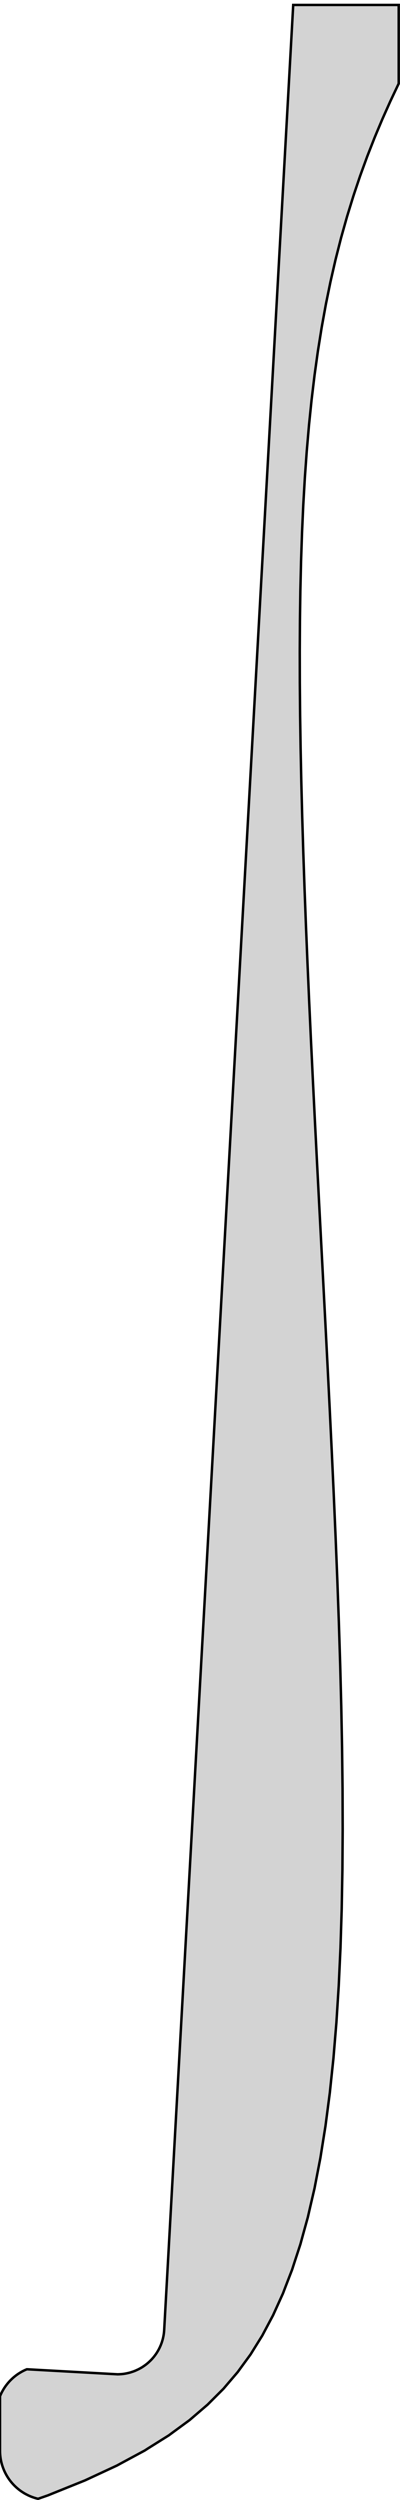 <?xml version="1.0" standalone="no"?>
<!DOCTYPE svg PUBLIC "-//W3C//DTD SVG 1.1//EN" "http://www.w3.org/Graphics/SVG/1.1/DTD/svg11.dtd">
<svg width="81mm" height="506mm" viewBox="-25 -2121 81 506" xmlns="http://www.w3.org/2000/svg" version="1.1">
<title>OpenSCAD Model</title>
<path d="
M -25,-1624.98 L -25,-1624.98 L -25,-1624.93 L -24.999,-1624.86 L -24.999,-1624.83 L -24.997,-1624.76
 L -24.997,-1624.73 L -24.994,-1624.66 L -24.994,-1624.63 L -24.991,-1624.55 L -24.99,-1624.53 L -24.986,-1624.45
 L -24.985,-1624.43 L -24.98,-1624.35 L -24.978,-1624.33 L -24.973,-1624.25 L -24.971,-1624.23 L -24.965,-1624.15
 L -24.963,-1624.13 L -24.956,-1624.05 L -24.954,-1624.03 L -24.946,-1623.95 L -24.944,-1623.93 L -24.935,-1623.85
 L -24.933,-1623.83 L -24.923,-1623.75 L -24.92,-1623.73 L -24.91,-1623.65 L -24.907,-1623.63 L -24.896,-1623.55
 L -24.893,-1623.53 L -24.881,-1623.45 L -24.878,-1623.43 L -24.865,-1623.35 L -24.861,-1623.33 L -24.848,-1623.25
 L -24.844,-1623.23 L -24.83,-1623.15 L -24.826,-1623.13 L -24.811,-1623.05 L -24.807,-1623.03 L -24.791,-1622.95
 L -24.786,-1622.93 L -24.77,-1622.85 L -24.765,-1622.83 L -24.748,-1622.76 L -24.743,-1622.73 L -24.725,-1622.66
 L -24.72,-1622.63 L -24.701,-1622.56 L -24.695,-1622.54 L -24.676,-1622.46 L -24.67,-1622.44 L -24.65,-1622.36
 L -24.644,-1622.34 L -24.623,-1622.27 L -24.617,-1622.24 L -24.595,-1622.17 L -24.588,-1622.15 L -24.566,-1622.07
 L -24.559,-1622.05 L -24.536,-1621.98 L -24.529,-1621.95 L -24.506,-1621.88 L -24.498,-1621.86 L -24.474,-1621.78
 L -24.466,-1621.76 L -24.441,-1621.69 L -24.433,-1621.66 L -24.407,-1621.59 L -24.399,-1621.57 L -24.372,-1621.5
 L -24.364,-1621.48 L -24.337,-1621.4 L -24.328,-1621.38 L -24.3,-1621.31 L -24.291,-1621.29 L -24.262,-1621.22
 L -24.253,-1621.19 L -24.224,-1621.12 L -24.214,-1621.1 L -24.184,-1621.03 L -24.175,-1621.01 L -24.144,-1620.94
 L -24.134,-1620.91 L -24.103,-1620.84 L -24.093,-1620.82 L -24.06,-1620.75 L -24.05,-1620.73 L -24.017,-1620.66
 L -24.006,-1620.64 L -23.973,-1620.57 L -23.962,-1620.55 L -23.928,-1620.48 L -23.917,-1620.46 L -23.882,-1620.39
 L -23.871,-1620.37 L -23.835,-1620.3 L -23.824,-1620.28 L -23.787,-1620.21 L -23.776,-1620.19 L -23.739,-1620.12
 L -23.727,-1620.1 L -23.689,-1620.04 L -23.677,-1620.01 L -23.639,-1619.95 L -23.626,-1619.93 L -23.587,-1619.86
 L -23.575,-1619.84 L -23.535,-1619.77 L -23.522,-1619.75 L -23.482,-1619.69 L -23.469,-1619.67 L -23.428,-1619.6
 L -23.415,-1619.58 L -23.373,-1619.52 L -23.36,-1619.5 L -23.318,-1619.43 L -23.304,-1619.41 L -23.261,-1619.35
 L -23.247,-1619.33 L -23.204,-1619.27 L -23.19,-1619.25 L -23.146,-1619.18 L -23.131,-1619.16 L -23.087,-1619.1
 L -23.072,-1619.08 L -23.027,-1619.02 L -23.012,-1619 L -22.966,-1618.94 L -22.951,-1618.92 L -22.905,-1618.86
 L -22.89,-1618.84 L -22.842,-1618.78 L -22.827,-1618.76 L -22.779,-1618.7 L -22.764,-1618.68 L -22.715,-1618.62
 L -22.7,-1618.6 L -22.651,-1618.55 L -22.635,-1618.53 L -22.585,-1618.47 L -22.57,-1618.45 L -22.519,-1618.39
 L -22.503,-1618.37 L -22.452,-1618.32 L -22.436,-1618.3 L -22.384,-1618.24 L -22.368,-1618.22 L -22.316,-1618.17
 L -22.299,-1618.15 L -22.247,-1618.09 L -22.23,-1618.08 L -22.177,-1618.02 L -22.16,-1618 L -22.106,-1617.95
 L -22.089,-1617.93 L -22.035,-1617.88 L -22.017,-1617.86 L -21.962,-1617.81 L -21.945,-1617.79 L -21.89,-1617.74
 L -21.872,-1617.72 L -21.816,-1617.67 L -21.798,-1617.65 L -21.742,-1617.6 L -21.724,-1617.58 L -21.667,-1617.53
 L -21.649,-1617.52 L -21.591,-1617.46 L -21.573,-1617.45 L -21.515,-1617.4 L -21.496,-1617.38 L -21.438,-1617.33
 L -21.419,-1617.32 L -21.36,-1617.27 L -21.341,-1617.25 L -21.282,-1617.2 L -21.263,-1617.19 L -21.203,-1617.14
 L -21.184,-1617.13 L -21.124,-1617.08 L -21.104,-1617.06 L -21.043,-1617.02 L -21.024,-1617 L -20.963,-1616.96
 L -20.943,-1616.94 L -20.881,-1616.9 L -20.861,-1616.88 L -20.799,-1616.84 L -20.779,-1616.82 L -20.717,-1616.78
 L -20.697,-1616.77 L -20.634,-1616.72 L -20.613,-1616.71 L -20.55,-1616.67 L -20.529,-1616.65 L -20.465,-1616.61
 L -20.445,-1616.6 L -20.381,-1616.56 L -20.36,-1616.54 L -20.295,-1616.5 L -20.274,-1616.49 L -20.209,-1616.45
 L -20.188,-1616.44 L -20.123,-1616.4 L -20.102,-1616.38 L -20.036,-1616.35 L -20.015,-1616.33 L -19.948,-1616.29
 L -19.927,-1616.28 L -19.86,-1616.25 L -19.839,-1616.23 L -19.772,-1616.2 L -19.75,-1616.19 L -19.683,-1616.15
 L -19.661,-1616.14 L -19.593,-1616.1 L -19.571,-1616.09 L -19.503,-1616.06 L -19.481,-1616.05 L -19.413,-1616.01
 L -19.391,-1616 L -19.322,-1615.97 L -19.3,-1615.96 L -19.23,-1615.92 L -19.208,-1615.91 L -19.139,-1615.88
 L -19.116,-1615.87 L -19.047,-1615.84 L -19.024,-1615.83 L -18.954,-1615.8 L -18.932,-1615.79 L -18.861,-1615.76
 L -18.838,-1615.75 L -18.768,-1615.72 L -18.745,-1615.71 L -18.674,-1615.68 L -18.651,-1615.68 L -18.58,-1615.65
 L -18.557,-1615.64 L -18.485,-1615.61 L -18.462,-1615.6 L -18.39,-1615.58 L -18.367,-1615.57 L -18.295,-1615.54
 L -18.272,-1615.54 L -18.2,-1615.51 L -18.177,-1615.5 L -18.104,-1615.48 L -18.081,-1615.47 L -18.008,-1615.45
 L -17.984,-1615.44 L -17.911,-1615.42 L -17.888,-1615.41 L -17.814,-1615.39 L -17.791,-1615.38 L -17.717,-1615.36
 L -17.694,-1615.35 L -17.62,-1615.33 L -17.596,-1615.33 L -17.522,-1615.31 L -17.499,-1615.3 L -17.424,-1615.28
 L -17.401,-1615.28 L -17.326,-1615.26 L -17.302,-1615.25 L -17.29,-1615.25 L -15.256,-1615.96 L -14.62,-1616.22
 L -7.798,-1618.97 L -7.173,-1619.26 L -1.303,-1621.99 L -0.703,-1622.32 L 4.323,-1625.03 L 4.892,-1625.4
 L 9.184,-1628.09 L 9.722,-1628.49 L 13.389,-1631.18 L 13.902,-1631.62 L 17.048,-1634.32 L 17.546,-1634.82
 L 20.268,-1637.54 L 20.759,-1638.12 L 23.141,-1640.91 L 23.634,-1641.59 L 25.739,-1644.47 L 26.241,-1645.28
 L 28.114,-1648.29 L 28.627,-1649.26 L 30.297,-1652.4 L 30.822,-1653.56 L 32.307,-1656.83 L 32.839,-1658.23
 L 34.149,-1661.62 L 34.683,-1663.27 L 35.827,-1666.76 L 36.355,-1668.69 L 37.34,-1672.25 L 37.854,-1674.49
 L 38.689,-1678.08 L 39.181,-1680.64 L 39.877,-1684.23 L 40.34,-1687.14 L 40.908,-1690.69 L 41.333,-1693.95
 L 41.788,-1697.42 L 42.169,-1701.06 L 42.524,-1704.42 L 42.855,-1708.43 L 43.123,-1711.65 L 43.401,-1716.05
 L 43.595,-1719.1 L 43.816,-1723.9 L 43.949,-1726.75 L 44.111,-1731.94 L 44.194,-1734.57 L 44.295,-1740.16
 L 44.339,-1742.55 L 44.38,-1748.53 L 44.394,-1750.67 L 44.374,-1757.04 L 44.368,-1758.9 L 44.288,-1765.67
 L 44.269,-1767.25 L 44.131,-1774.39 L 44.106,-1775.67 L 43.912,-1783.19 L 43.886,-1784.17 L 43.638,-1792.05
 L 43.617,-1792.72 L 43.318,-1800.96 L 43.305,-1801.32 L 42.96,-1809.89 L 42.958,-1809.94 L 42.906,-1811.12
 L 42.583,-1818.56 L 42.571,-1818.84 L 42.185,-1827.19 L 42.157,-1827.77 L 41.769,-1835.8 L 41.725,-1836.69
 L 41.34,-1844.38 L 41.279,-1845.58 L 40.903,-1852.93 L 40.826,-1854.41 L 40.462,-1861.42 L 40.37,-1863.19
 L 40.022,-1869.84 L 39.916,-1871.89 L 39.586,-1878.19 L 39.468,-1880.5 L 39.159,-1886.46 L 39.03,-1889.02
 L 38.743,-1894.63 L 38.605,-1897.44 L 38.343,-1902.7 L 38.199,-1905.73 L 37.96,-1910.66 L 37.812,-1913.9
 L 37.599,-1918.5 L 37.449,-1921.94 L 37.261,-1926.22 L 37.113,-1929.84 L 36.949,-1933.8 L 36.807,-1937.58
 L 36.667,-1941.24 L 36.532,-1945.18 L 36.416,-1948.54 L 36.293,-1952.62 L 36.198,-1955.69 L 36.09,-1959.89
 L 36.017,-1962.69 L 35.928,-1967 L 35.875,-1969.54 L 35.808,-1973.95 L 35.773,-1976.24 L 35.733,-1980.73
 L 35.715,-1982.78 L 35.706,-1987.34 L 35.702,-1989.16 L 35.729,-1993.78 L 35.738,-1995.39 L 35.804,-2000.07
 L 35.824,-2001.47 L 35.936,-2006.19 L 35.964,-2007.4 L 36.126,-2012.15 L 36.16,-2013.18 L 36.377,-2017.97
 L 36.416,-2018.82 L 36.694,-2023.63 L 36.734,-2024.32 L 37.079,-2029.16 L 37.118,-2029.69 L 37.537,-2034.55
 L 37.57,-2034.93 L 38.07,-2039.81 L 38.095,-2040.05 L 38.683,-2044.94 L 38.695,-2045.05 L 39.248,-2049.03
 L 39.375,-2049.94 L 39.379,-2049.96 L 40.139,-2054.72 L 40.164,-2054.86 L 40.987,-2059.4 L 41.039,-2059.66
 L 41.922,-2063.97 L 42.006,-2064.34 L 42.945,-2068.44 L 43.066,-2068.92 L 44.057,-2072.82 L 44.219,-2073.4
 L 45.256,-2077.09 L 45.464,-2077.77 L 46.541,-2081.26 L 46.797,-2082.04 L 47.905,-2085.33 L 48.215,-2086.19
 L 49.345,-2089.29 L 49.709,-2090.22 L 50.852,-2093.13 L 51.272,-2094.14 L 52.417,-2096.86 L 52.892,-2097.93
 L 54.029,-2100.47 L 54.556,-2101.59 L 55.674,-2103.95 L 55.737,-2104.08 L 55.738,-2120 L 34.376,-2120
 L 8.247,-1649.43 L 8.245,-1649.4 L 8.241,-1649.33 L 8.239,-1649.31 L 8.234,-1649.23 L 8.232,-1649.21
 L 8.226,-1649.14 L 8.224,-1649.12 L 8.218,-1649.04 L 8.215,-1649.02 L 8.208,-1648.95 L 8.206,-1648.93
 L 8.197,-1648.85 L 8.195,-1648.83 L 8.186,-1648.76 L 8.183,-1648.73 L 8.173,-1648.66 L 8.17,-1648.64
 L 8.16,-1648.57 L 8.156,-1648.54 L 8.145,-1648.47 L 8.142,-1648.45 L 8.13,-1648.38 L 8.126,-1648.35
 L 8.113,-1648.28 L 8.109,-1648.26 L 8.096,-1648.19 L 8.092,-1648.17 L 8.078,-1648.09 L 8.073,-1648.07
 L 8.059,-1648 L 8.054,-1647.98 L 8.038,-1647.91 L 8.033,-1647.88 L 8.017,-1647.81 L 8.012,-1647.79
 L 7.995,-1647.72 L 7.99,-1647.7 L 7.972,-1647.63 L 7.966,-1647.6 L 7.948,-1647.53 L 7.942,-1647.51
 L 7.923,-1647.44 L 7.917,-1647.42 L 7.897,-1647.35 L 7.891,-1647.33 L 7.871,-1647.26 L 7.864,-1647.23
 L 7.843,-1647.16 L 7.836,-1647.14 L 7.814,-1647.07 L 7.807,-1647.05 L 7.785,-1646.98 L 7.777,-1646.96
 L 7.754,-1646.89 L 7.747,-1646.87 L 7.723,-1646.8 L 7.715,-1646.78 L 7.691,-1646.71 L 7.683,-1646.69
 L 7.657,-1646.62 L 7.649,-1646.6 L 7.623,-1646.53 L 7.615,-1646.51 L 7.588,-1646.44 L 7.58,-1646.42
 L 7.552,-1646.35 L 7.543,-1646.33 L 7.515,-1646.26 L 7.506,-1646.24 L 7.478,-1646.17 L 7.468,-1646.15
 L 7.439,-1646.09 L 7.43,-1646.07 L 7.4,-1646 L 7.39,-1645.98 L 7.359,-1645.91 L 7.349,-1645.89
 L 7.318,-1645.83 L 7.308,-1645.8 L 7.276,-1645.74 L 7.266,-1645.72 L 7.233,-1645.65 L 7.222,-1645.63
 L 7.189,-1645.57 L 7.178,-1645.55 L 7.144,-1645.48 L 7.133,-1645.46 L 7.099,-1645.4 L 7.088,-1645.38
 L 7.052,-1645.31 L 7.041,-1645.29 L 7.005,-1645.23 L 6.993,-1645.21 L 6.957,-1645.15 L 6.945,-1645.13
 L 6.908,-1645.07 L 6.896,-1645.05 L 6.858,-1644.98 L 6.846,-1644.96 L 6.808,-1644.9 L 6.795,-1644.88
 L 6.756,-1644.82 L 6.744,-1644.8 L 6.704,-1644.74 L 6.691,-1644.72 L 6.651,-1644.66 L 6.638,-1644.64
 L 6.597,-1644.58 L 6.584,-1644.56 L 6.542,-1644.5 L 6.529,-1644.48 L 6.487,-1644.42 L 6.473,-1644.41
 L 6.431,-1644.35 L 6.417,-1644.33 L 6.374,-1644.27 L 6.36,-1644.25 L 6.316,-1644.19 L 6.302,-1644.17
 L 6.257,-1644.12 L 6.243,-1644.1 L 6.198,-1644.04 L 6.183,-1644.02 L 6.138,-1643.97 L 6.123,-1643.95
 L 6.077,-1643.89 L 6.062,-1643.87 L 6.015,-1643.82 L 6,-1643.8 L 5.953,-1643.75 L 5.938,-1643.73
 L 5.89,-1643.67 L 5.875,-1643.66 L 5.826,-1643.6 L 5.811,-1643.58 L 5.762,-1643.53 L 5.746,-1643.51
 L 5.696,-1643.46 L 5.681,-1643.44 L 5.63,-1643.39 L 5.614,-1643.37 L 5.564,-1643.32 L 5.548,-1643.3
 L 5.496,-1643.25 L 5.48,-1643.24 L 5.428,-1643.19 L 5.412,-1643.17 L 5.36,-1643.12 L 5.343,-1643.1
 L 5.29,-1643.05 L 5.274,-1643.04 L 5.22,-1642.99 L 5.203,-1642.97 L 5.15,-1642.92 L 5.132,-1642.91
 L 5.078,-1642.86 L 5.061,-1642.84 L 5.006,-1642.79 L 4.989,-1642.78 L 4.934,-1642.73 L 4.916,-1642.72
 L 4.86,-1642.67 L 4.843,-1642.65 L 4.786,-1642.61 L 4.769,-1642.59 L 4.712,-1642.55 L 4.694,-1642.53
 L 4.637,-1642.49 L 4.619,-1642.47 L 4.561,-1642.43 L 4.543,-1642.41 L 4.485,-1642.37 L 4.466,-1642.36
 L 4.408,-1642.31 L 4.389,-1642.3 L 4.33,-1642.26 L 4.312,-1642.24 L 4.252,-1642.2 L 4.234,-1642.19
 L 4.174,-1642.15 L 4.155,-1642.13 L 4.095,-1642.09 L 4.076,-1642.08 L 4.015,-1642.04 L 3.996,-1642.03
 L 3.935,-1641.99 L 3.915,-1641.97 L 3.854,-1641.93 L 3.835,-1641.92 L 3.773,-1641.88 L 3.753,-1641.87
 L 3.691,-1641.83 L 3.671,-1641.82 L 3.609,-1641.78 L 3.589,-1641.77 L 3.526,-1641.73 L 3.506,-1641.72
 L 3.443,-1641.69 L 3.423,-1641.68 L 3.359,-1641.64 L 3.339,-1641.63 L 3.275,-1641.59 L 3.254,-1641.58
 L 3.19,-1641.55 L 3.17,-1641.54 L 3.105,-1641.5 L 3.084,-1641.49 L 3.019,-1641.46 L 2.999,-1641.45
 L 2.933,-1641.42 L 2.913,-1641.41 L 2.847,-1641.38 L 2.826,-1641.37 L 2.76,-1641.34 L 2.739,-1641.33
 L 2.673,-1641.3 L 2.652,-1641.29 L 2.585,-1641.26 L 2.564,-1641.25 L 2.497,-1641.22 L 2.476,-1641.21
 L 2.409,-1641.18 L 2.387,-1641.17 L 2.32,-1641.14 L 2.299,-1641.14 L 2.231,-1641.11 L 2.209,-1641.1
 L 2.141,-1641.07 L 2.12,-1641.07 L 2.051,-1641.04 L 2.03,-1641.03 L 1.961,-1641.01 L 1.94,-1641
 L 1.871,-1640.98 L 1.849,-1640.97 L 1.78,-1640.95 L 1.758,-1640.94 L 1.689,-1640.92 L 1.667,-1640.91
 L 1.597,-1640.89 L 1.575,-1640.88 L 1.506,-1640.86 L 1.484,-1640.85 L 1.414,-1640.83 L 1.391,-1640.82
 L 1.321,-1640.8 L 1.299,-1640.8 L 1.229,-1640.78 L 1.207,-1640.77 L 1.136,-1640.75 L 1.114,-1640.75
 L 1.043,-1640.73 L 1.021,-1640.73 L 0.95,-1640.71 L 0.927,-1640.7 L 0.856,-1640.69 L 0.834,-1640.68
 L 0.762,-1640.67 L 0.74,-1640.66 L 0.668,-1640.65 L 0.646,-1640.64 L 0.574,-1640.63 L 0.552,-1640.62
 L 0.48,-1640.61 L 0.457,-1640.61 L 0.386,-1640.59 L 0.363,-1640.59 L 0.291,-1640.58 L 0.268,-1640.57
 L 0.196,-1640.56 L 0.173,-1640.56 L 0.101,-1640.55 L 0.079,-1640.54 L 0.006,-1640.53 L -0.017,-1640.53
 L -0.089,-1640.52 L -0.112,-1640.52 L -0.184,-1640.51 L -0.207,-1640.51 L -0.28,-1640.5 L -0.303,-1640.5
 L -0.375,-1640.49 L -0.398,-1640.49 L -0.471,-1640.48 L -0.494,-1640.48 L -0.567,-1640.48 L -0.589,-1640.48
 L -0.662,-1640.47 L -0.685,-1640.47 L -0.758,-1640.47 L -0.781,-1640.46 L -0.854,-1640.46 L -0.877,-1640.46
 L -0.95,-1640.46 L -0.973,-1640.46 L -1.046,-1640.45 L -1.069,-1640.45 L -1.142,-1640.45 L -1.165,-1640.45
 L -1.184,-1640.45 L -19.558,-1641.47 L -19.561,-1641.47 L -19.583,-1641.46 L -19.654,-1641.43 L -19.676,-1641.42
 L -19.747,-1641.39 L -19.769,-1641.38 L -19.839,-1641.35 L -19.861,-1641.34 L -19.931,-1641.31 L -19.953,-1641.3
 L -20.023,-1641.27 L -20.044,-1641.26 L -20.114,-1641.22 L -20.135,-1641.21 L -20.204,-1641.18 L -20.226,-1641.17
 L -20.294,-1641.13 L -20.316,-1641.12 L -20.384,-1641.09 L -20.405,-1641.08 L -20.473,-1641.04 L -20.494,-1641.03
 L -20.562,-1640.99 L -20.583,-1640.98 L -20.651,-1640.94 L -20.671,-1640.93 L -20.738,-1640.89 L -20.759,-1640.88
 L -20.826,-1640.84 L -20.846,-1640.83 L -20.912,-1640.79 L -20.933,-1640.78 L -20.998,-1640.74 L -21.019,-1640.73
 L -21.084,-1640.68 L -21.104,-1640.67 L -21.169,-1640.63 L -21.189,-1640.62 L -21.254,-1640.57 L -21.274,-1640.56
 L -21.338,-1640.52 L -21.358,-1640.51 L -21.421,-1640.46 L -21.441,-1640.45 L -21.504,-1640.4 L -21.524,-1640.39
 L -21.586,-1640.35 L -21.606,-1640.33 L -21.668,-1640.29 L -21.687,-1640.27 L -21.749,-1640.23 L -21.768,-1640.21
 L -21.83,-1640.16 L -21.849,-1640.15 L -21.91,-1640.1 L -21.928,-1640.09 L -21.989,-1640.04 L -22.007,-1640.02
 L -22.067,-1639.98 L -22.086,-1639.96 L -22.145,-1639.91 L -22.163,-1639.9 L -22.223,-1639.85 L -22.241,-1639.83
 L -22.299,-1639.78 L -22.317,-1639.77 L -22.375,-1639.71 L -22.393,-1639.7 L -22.45,-1639.65 L -22.468,-1639.63
 L -22.525,-1639.58 L -22.542,-1639.56 L -22.599,-1639.51 L -22.616,-1639.49 L -22.672,-1639.44 L -22.689,-1639.42
 L -22.744,-1639.37 L -22.762,-1639.35 L -22.816,-1639.3 L -22.833,-1639.28 L -22.887,-1639.23 L -22.904,-1639.21
 L -22.958,-1639.15 L -22.974,-1639.14 L -23.027,-1639.08 L -23.044,-1639.06 L -23.096,-1639.01 L -23.112,-1638.99
 L -23.164,-1638.93 L -23.18,-1638.92 L -23.231,-1638.86 L -23.247,-1638.84 L -23.298,-1638.78 L -23.314,-1638.76
 L -23.364,-1638.7 L -23.379,-1638.69 L -23.429,-1638.63 L -23.444,-1638.61 L -23.493,-1638.55 L -23.508,-1638.53
 L -23.556,-1638.47 L -23.571,-1638.45 L -23.619,-1638.39 L -23.634,-1638.37 L -23.681,-1638.31 L -23.695,-1638.29
 L -23.742,-1638.23 L -23.756,-1638.21 L -23.802,-1638.15 L -23.816,-1638.13 L -23.862,-1638.07 L -23.876,-1638.05
 L -23.92,-1637.99 L -23.934,-1637.97 L -23.978,-1637.9 L -23.991,-1637.88 L -24.035,-1637.82 L -24.048,-1637.8
 L -24.091,-1637.74 L -24.104,-1637.72 L -24.146,-1637.65 L -24.159,-1637.63 L -24.201,-1637.57 L -24.213,-1637.55
 L -24.254,-1637.48 L -24.267,-1637.46 L -24.306,-1637.39 L -24.319,-1637.37 L -24.358,-1637.31 L -24.37,-1637.29
 L -24.409,-1637.22 L -24.421,-1637.2 L -24.459,-1637.13 L -24.471,-1637.11 L -24.508,-1637.04 L -24.52,-1637.02
 L -24.556,-1636.96 L -24.568,-1636.93 L -24.604,-1636.87 L -24.615,-1636.85 L -24.65,-1636.78 L -24.661,-1636.76
 L -24.695,-1636.69 L -24.706,-1636.66 L -24.74,-1636.6 L -24.75,-1636.57 L -24.784,-1636.5 L -24.794,-1636.48
 L -24.826,-1636.41 L -24.836,-1636.39 L -24.868,-1636.32 L -24.878,-1636.3 L -24.909,-1636.23 L -24.919,-1636.21
 L -24.949,-1636.14 L -24.958,-1636.11 L -24.988,-1636.04 L -24.997,-1636.02 L -25,-1636.01 z
" stroke="black" fill="lightgray" stroke-width="0.5"/>
</svg>
